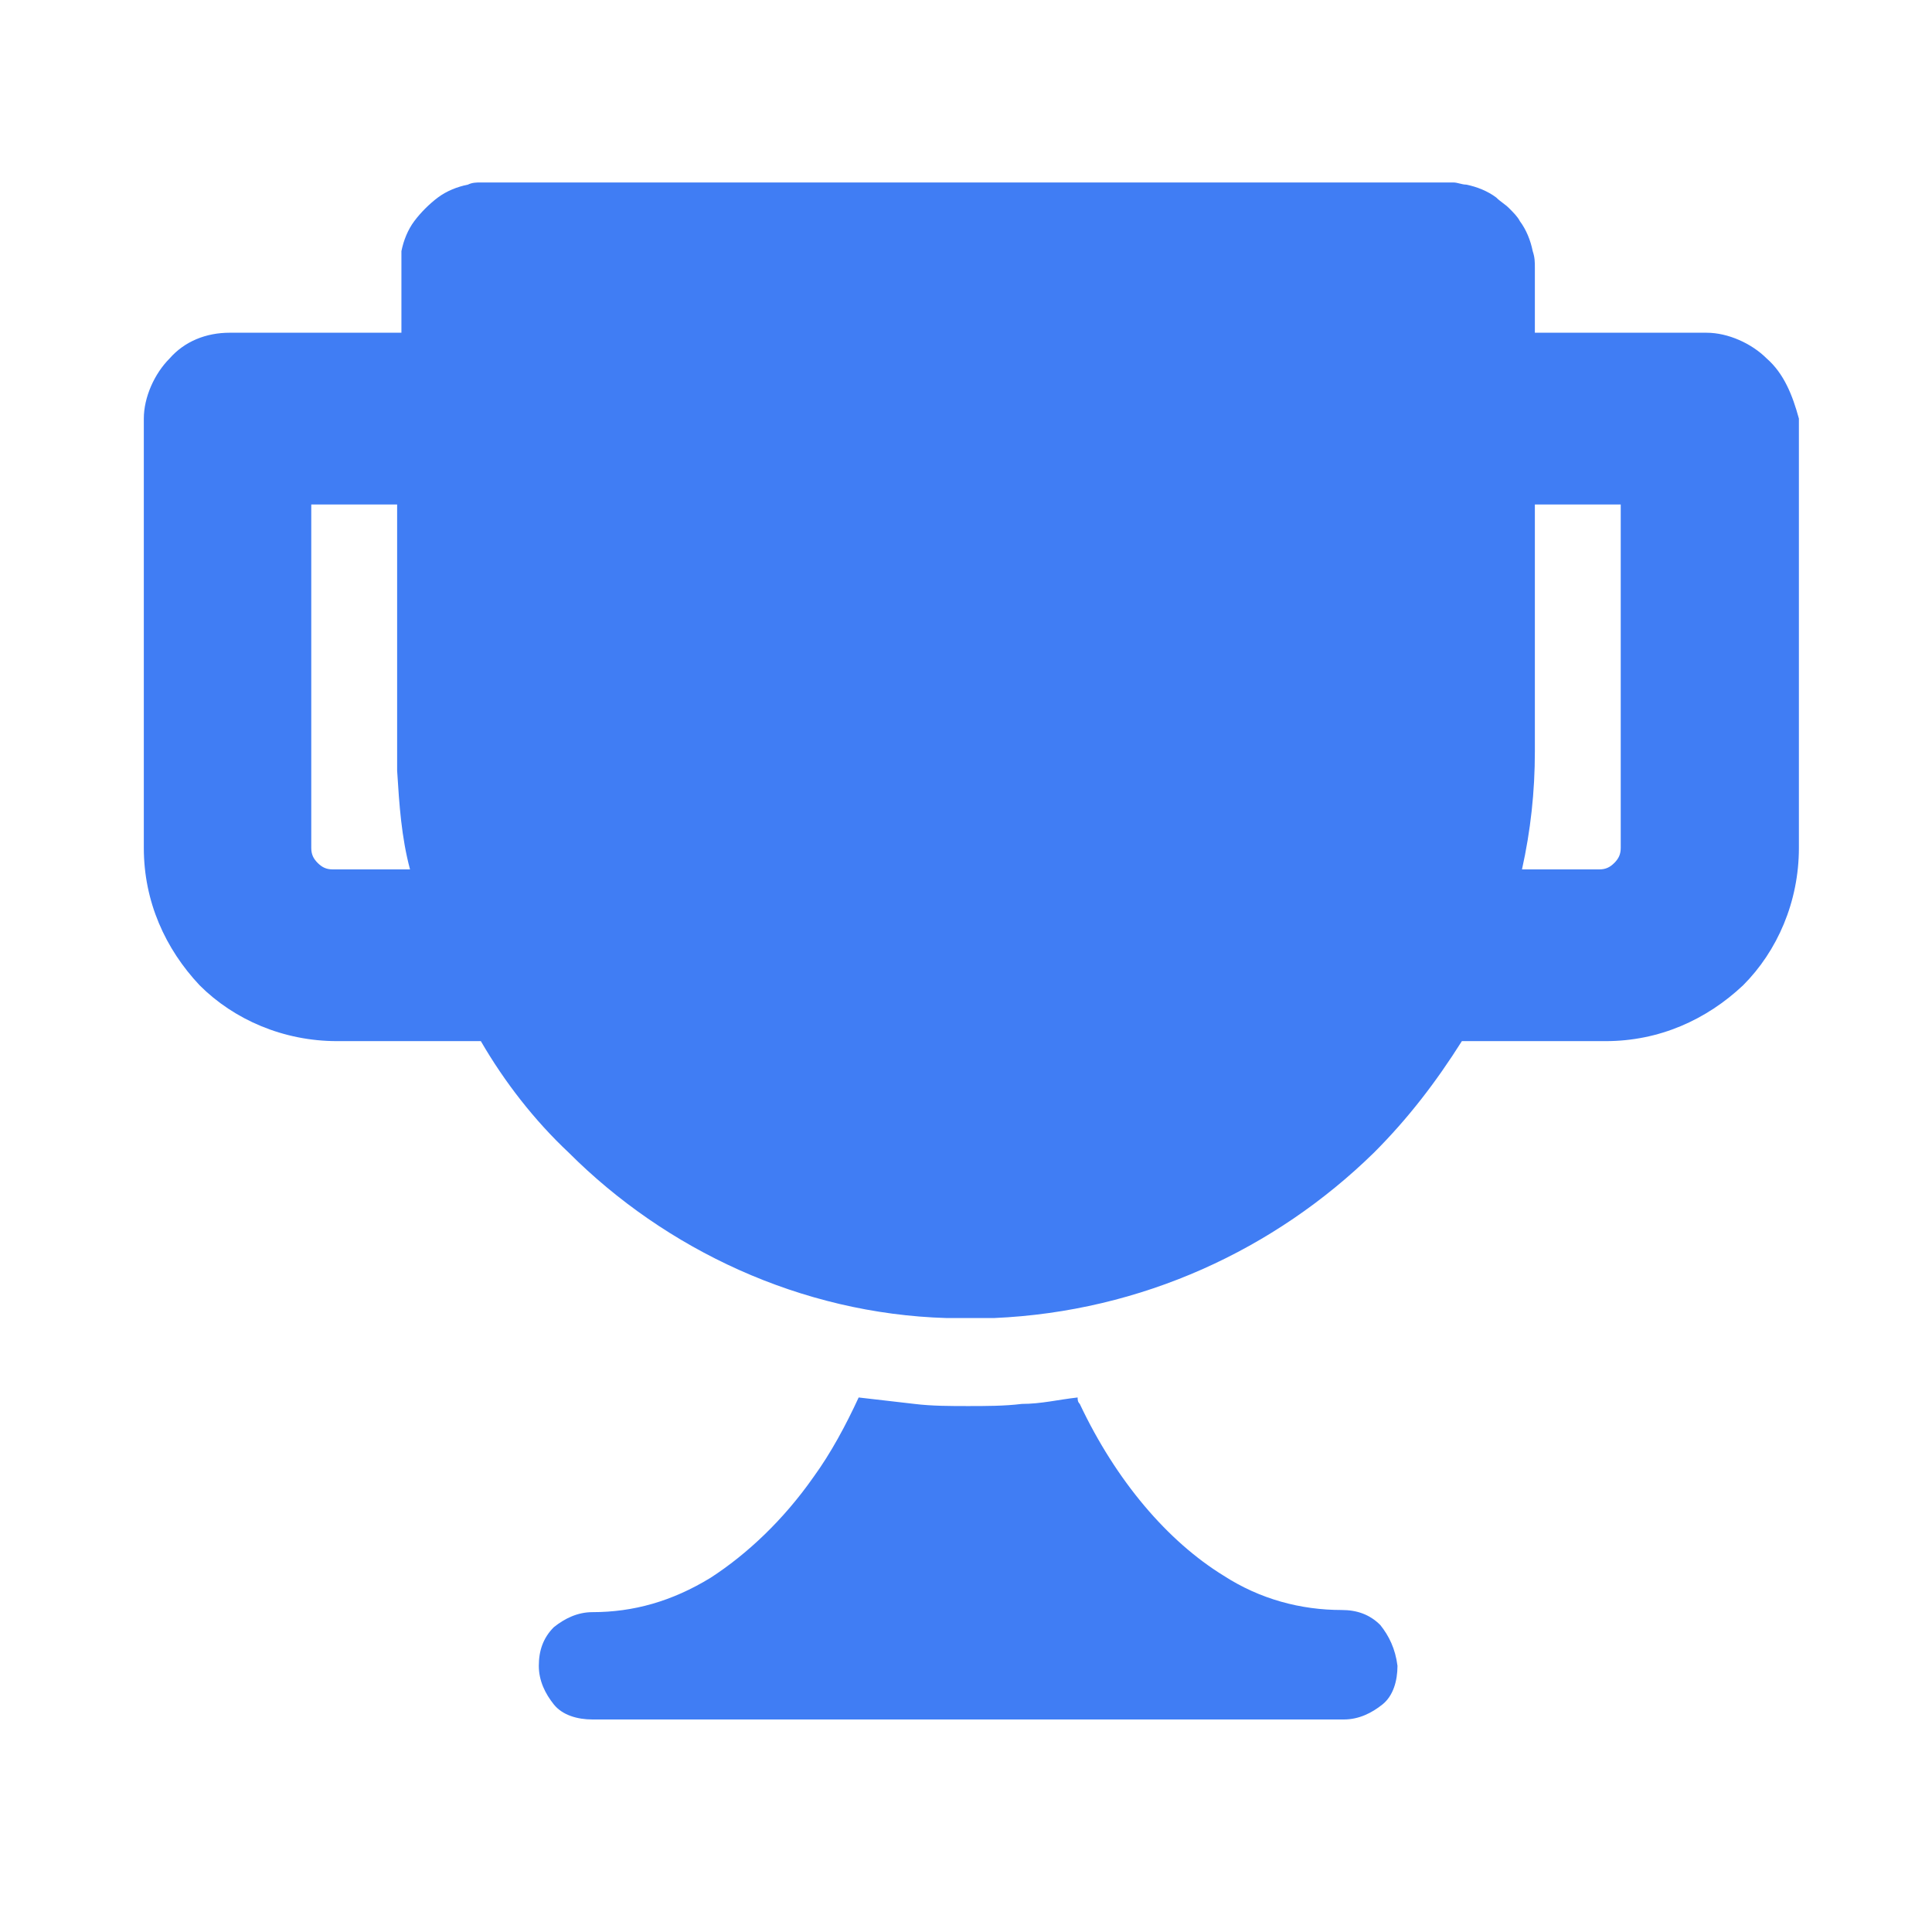 <?xml version="1.0" encoding="utf-8"?>
<!-- Generator: Adobe Illustrator 18.0.0, SVG Export Plug-In . SVG Version: 6.00 Build 0)  -->
<!DOCTYPE svg PUBLIC "-//W3C//DTD SVG 1.1//EN" "http://www.w3.org/Graphics/SVG/1.1/DTD/svg11.dtd">
<svg version="1.1" id="Layer_1" xmlns="http://www.w3.org/2000/svg" x="0px" y="0px"
     viewBox="0 0 90 90" enable-background="new 0 0 90 90" xml:space="preserve">
<g>
	<path fill="#407DF4" d="M82.3,16.7c-0.7-0.7-1.8-1.2-2.8-1.2h-8v-3v0c0,0,0,0,0,0c0-0.3,0-0.5-0.1-0.8c-0.1-0.5-0.3-1-0.6-1.4
		c0,0,0,0,0,0c-0.1-0.2-0.3-0.4-0.5-0.6c0,0,0,0,0,0c0,0,0,0,0,0c-0.2-0.2-0.4-0.3-0.6-0.5c0,0,0,0,0,0c-0.4-0.3-0.9-0.5-1.4-0.6
		c-0.2,0-0.4-0.1-0.6-0.1c-0.1,0-0.1,0-0.1,0h-45c-0.1,0-0.1,0-0.2,0c-0.2,0-0.4,0-0.6,0.1c-0.5,0.1-1,0.3-1.4,0.6c0,0,0,0,0,0
		c-0.4,0.3-0.8,0.7-1.1,1.1c0,0,0,0,0,0c-0.3,0.4-0.5,0.9-0.6,1.4c0,0.1,0,0.3,0,0.4c0,0.1,0,0.3,0,0.4v3h-8c-1.1,0-2.1,0.4-2.8,1.2
		c-0.7,0.7-1.2,1.8-1.2,2.8v20c0,2.5,1,4.7,2.6,6.4c1.6,1.6,3.9,2.6,6.4,2.6h6.7c1.1,1.9,2.5,3.7,4.1,5.2c4.5,4.5,10.8,7.5,17.6,7.7
		c0.4,0,0.7,0,1.1,0c0.4,0,0.7,0,1.1,0c6.9-0.3,13.1-3.2,17.7-7.7c1.6-1.6,2.9-3.3,4.1-5.2h6.7c2.5,0,4.7-1,6.4-2.6
		c1.6-1.6,2.6-3.9,2.6-6.4v-20C83.5,18.4,83.1,17.4,82.3,16.7z M15.5,40.5c-0.3,0-0.5-0.1-0.7-0.3c-0.2-0.2-0.3-0.4-0.3-0.7v-16h4
		V35c0,0.3,0,0.6,0,0.9c0.1,1.6,0.2,3.1,0.6,4.6H15.5z M75.2,40.2c-0.2,0.2-0.4,0.3-0.7,0.3h-3.6c0.4-1.8,0.6-3.6,0.6-5.5
		c0,0,0,0,0,0v0V23.5h4v16C75.5,39.8,75.4,40,75.2,40.2z"/>
    <path fill="#407DF4" d="M64.3,75.7c-0.5-0.5-1.1-0.7-1.8-0.7c-1.9,0-3.8-0.5-5.5-1.6c-2.6-1.6-5-4.4-6.7-8
		c-0.1-0.1-0.1-0.2-0.1-0.3c-0.9,0.1-1.7,0.3-2.6,0.3c0,0,0,0,0,0c-0.8,0.1-1.7,0.1-2.5,0.1c-0.8,0-1.7,0-2.5-0.1c0,0,0,0,0,0
		c-0.9-0.1-1.7-0.2-2.6-0.3c-0.6,1.3-1.3,2.6-2.1,3.7c-1.4,2-3.1,3.6-4.8,4.7c-1.8,1.1-3.6,1.6-5.5,1.6c-0.7,0-1.3,0.3-1.8,0.7
		c-0.5,0.5-0.7,1.1-0.7,1.8c0,0.7,0.3,1.3,0.7,1.8s1.1,0.7,1.8,0.7h35c0.7,0,1.3-0.3,1.8-0.7s0.7-1.1,0.7-1.8
		C65,76.8,64.7,76.2,64.3,75.7z"/>
</g>
</svg>
